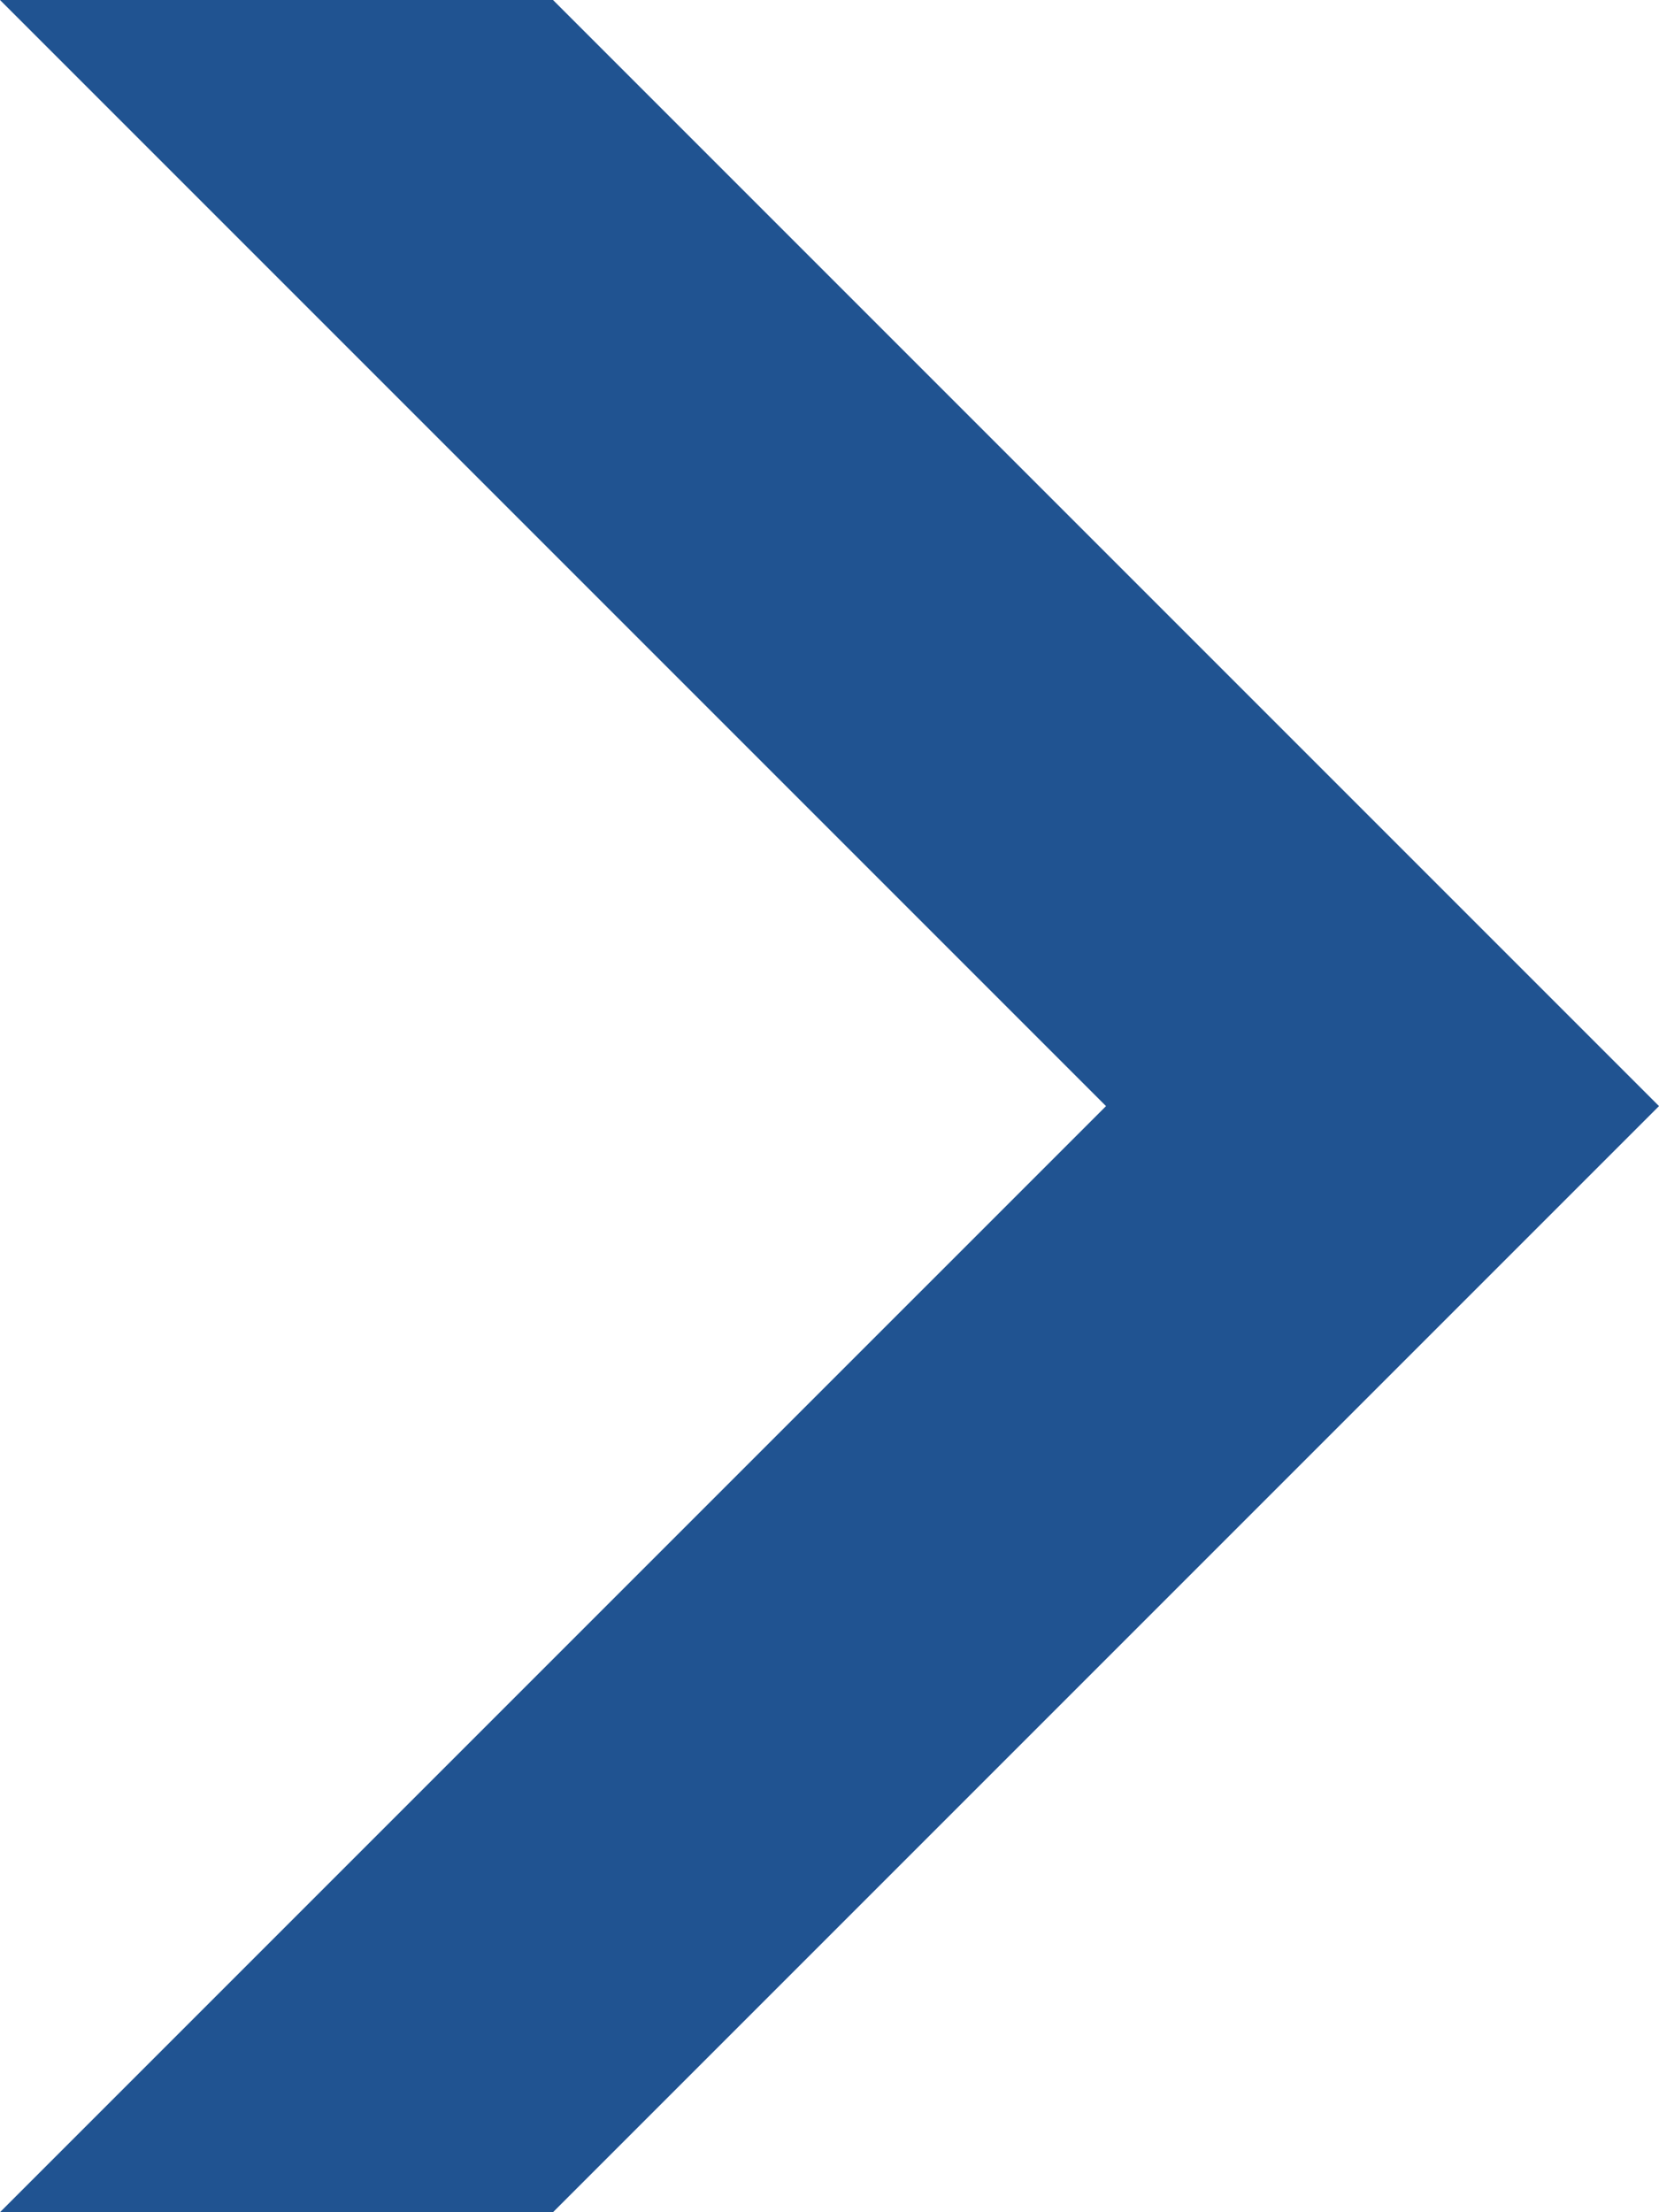 <svg xmlns="http://www.w3.org/2000/svg" viewBox="0 0 6 8"><defs><style>.cls-1{fill:#205391;}</style></defs><title>Ресурс 2</title><g id="Слой_2" data-name="Слой 2"><g id="font"><polygon class="cls-1" points="2 0 0 0 4 4 0 8 2 8 6 4 2 0"/></g></g></svg>